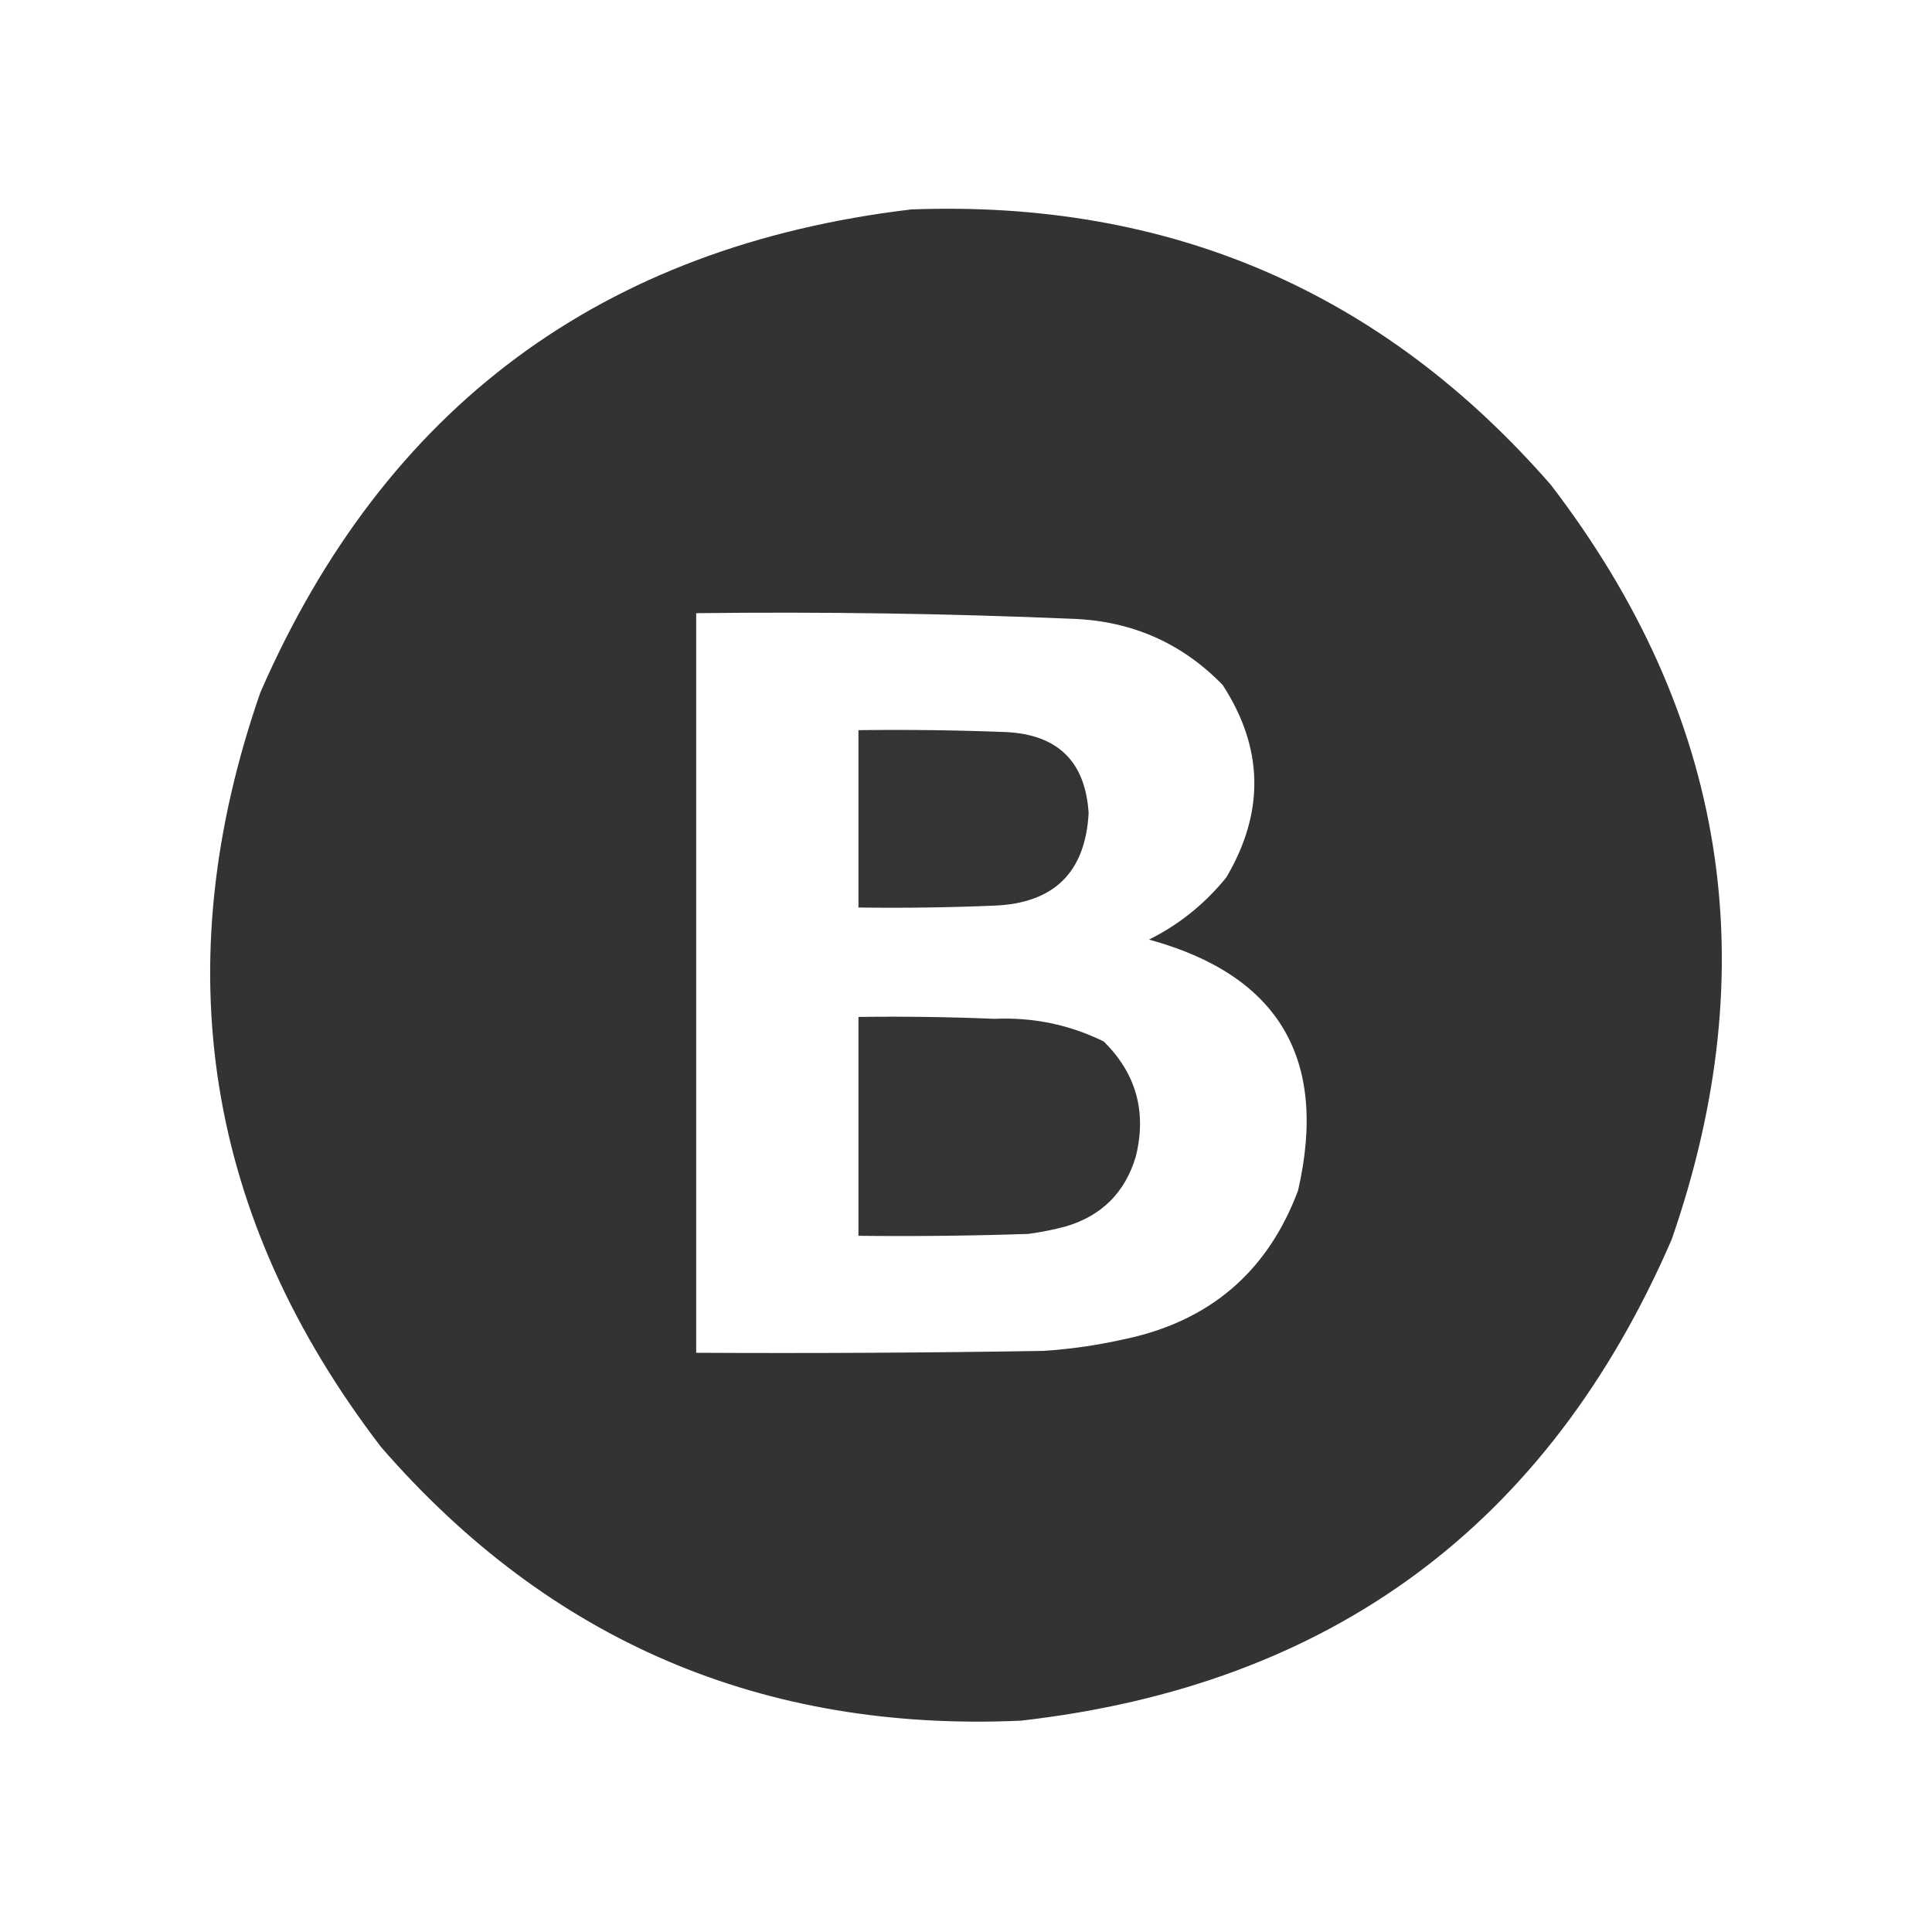 <?xml version="1.0" encoding="UTF-8"?>
<!DOCTYPE svg PUBLIC "-//W3C//DTD SVG 1.1//EN" "http://www.w3.org/Graphics/SVG/1.1/DTD/svg11.dtd">
<svg xmlns="http://www.w3.org/2000/svg" version="1.1" width="512px" height="512px" style="shape-rendering:geometricPrecision; text-rendering:geometricPrecision; image-rendering:optimizeQuality; fill-rule:evenodd; clip-rule:evenodd" xmlns:xlink="http://www.w3.org/1999/xlink">
<g><path style="opacity:1" fill="#333333" d="M 241.5,55.5 C 309.861,52.945 366.361,77.278 411,128.5C 457.569,189.251 468.235,255.918 443,328.5C 410.224,404.166 352.724,446.666 270.5,456C 202.117,459.045 145.617,434.878 101,383.5C 54.431,322.749 43.765,256.082 69,183.5C 101.997,107.908 159.497,65.242 241.5,55.5 Z M 184.5,162.5 C 217.855,162.091 251.188,162.591 284.5,164C 300.072,164.627 313.239,170.46 324,181.5C 334.871,198.2 335.204,215.2 325,232.5C 319.323,239.518 312.489,245.018 304.5,249C 338.862,258.399 352.029,280.565 344,315.5C 335.887,337.169 320.387,350.335 297.5,355C 290.578,356.543 283.578,357.543 276.5,358C 245.835,358.5 215.168,358.667 184.5,358.5C 184.5,293.167 184.5,227.833 184.5,162.5 Z"/></g>
<g><path style="opacity:1" fill="#343434" d="M 227.5,193.5 C 240.504,193.333 253.504,193.5 266.5,194C 280.312,194.646 287.645,201.813 288.5,215.5C 287.628,231.205 279.295,239.371 263.5,240C 251.505,240.5 239.505,240.667 227.5,240.5C 227.5,224.833 227.5,209.167 227.5,193.5 Z"/></g>
<g><path style="opacity:1" fill="#343434" d="M 227.5,269.5 C 239.505,269.333 251.505,269.5 263.5,270C 273.72,269.535 283.387,271.535 292.5,276C 301.102,284.5 303.935,294.666 301,306.5C 298.167,316 292,322.167 282.5,325C 279.211,325.882 275.877,326.548 272.5,327C 257.504,327.5 242.504,327.667 227.5,327.5C 227.5,308.167 227.5,288.833 227.5,269.5 Z"/></g>
</svg>
